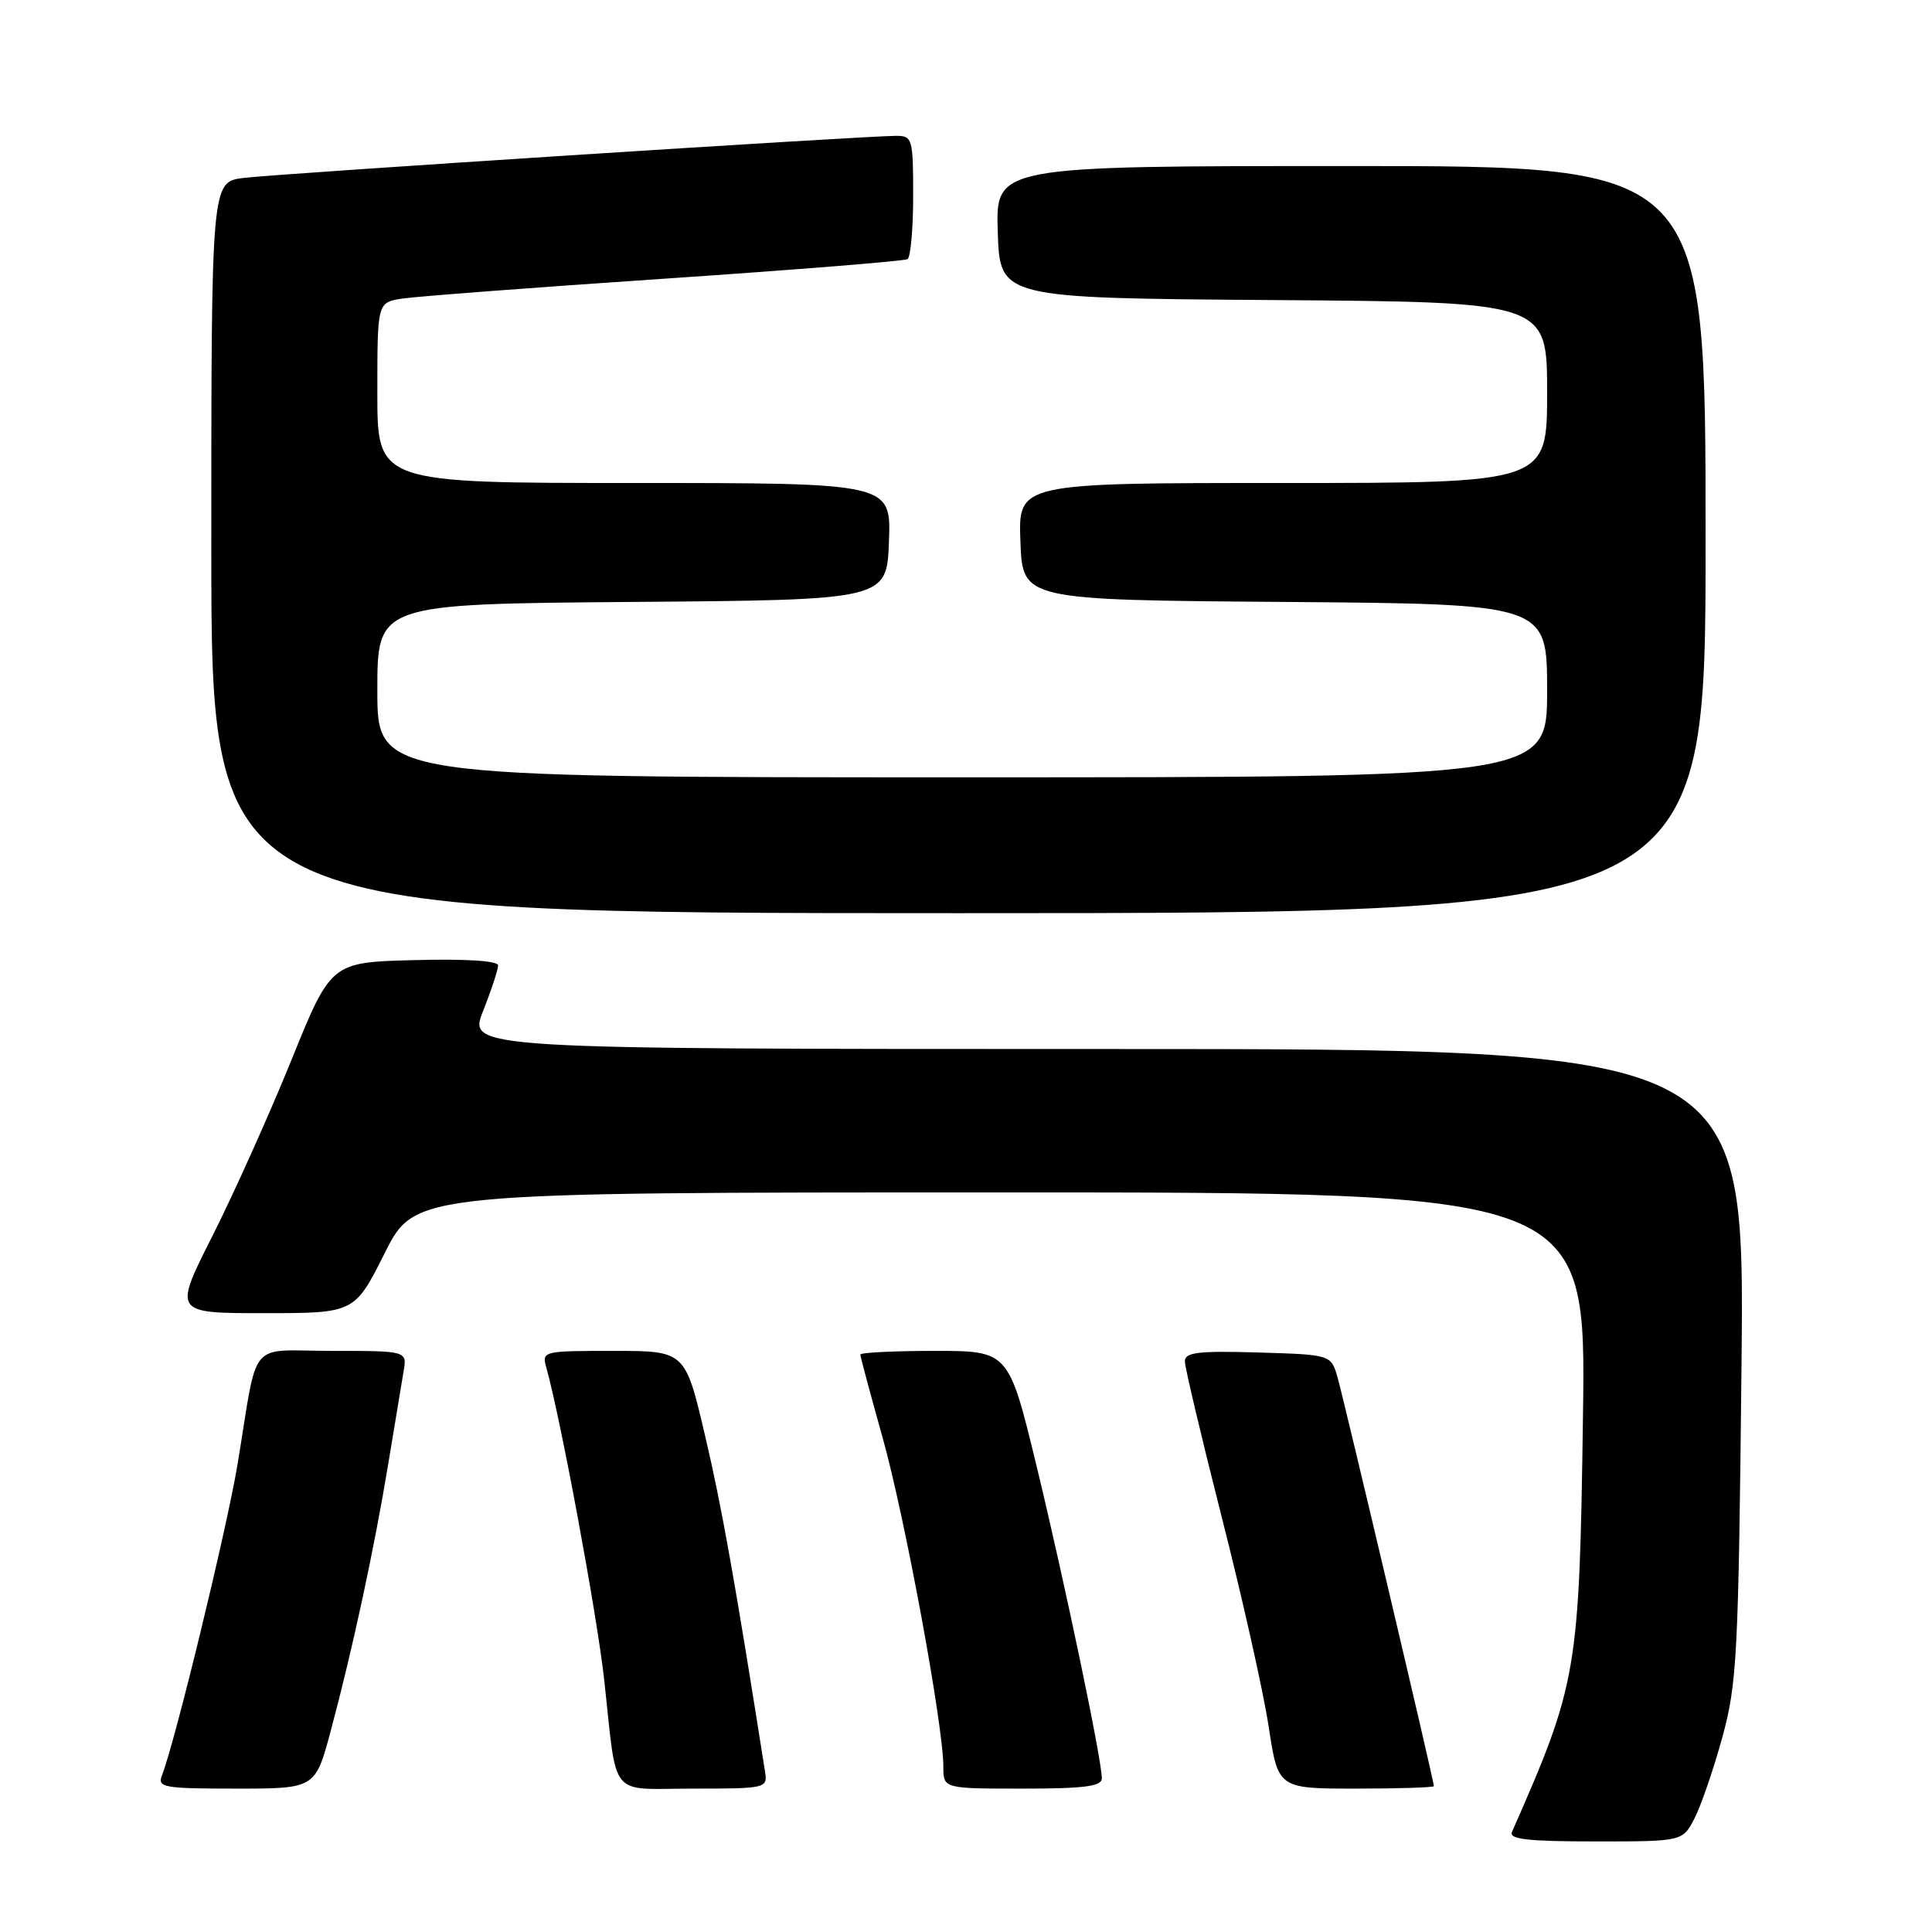 <?xml version="1.0" encoding="UTF-8" standalone="no"?>
<!DOCTYPE svg PUBLIC "-//W3C//DTD SVG 1.1//EN" "http://www.w3.org/Graphics/SVG/1.1/DTD/svg11.dtd" >
<svg xmlns="http://www.w3.org/2000/svg" xmlns:xlink="http://www.w3.org/1999/xlink" version="1.1" viewBox="0 0 256 256">
 <g >
 <path fill="currentColor"
d=" M 224.53 240.94 C 225.40 239.26 227.06 234.42 228.22 230.19 C 230.17 223.08 230.36 219.34 230.76 180.75 C 231.18 139.00 231.18 139.00 146.61 139.00 C 62.03 139.00 62.03 139.00 64.01 133.96 C 65.11 131.19 66.00 128.48 66.00 127.93 C 66.00 127.31 61.80 127.04 54.93 127.22 C 43.86 127.50 43.86 127.50 38.60 140.50 C 35.70 147.65 31.00 158.11 28.16 163.75 C 22.98 174.00 22.98 174.00 34.98 174.00 C 46.98 174.00 46.98 174.00 51.00 166.00 C 55.02 158.00 55.02 158.00 132.60 158.00 C 210.18 158.00 210.18 158.00 209.75 187.75 C 209.27 221.59 209.02 223.04 200.34 242.75 C 199.91 243.71 202.48 244.00 211.37 244.00 C 222.95 244.00 222.95 244.00 224.53 240.94 Z  M 43.85 229.25 C 46.75 218.42 49.60 205.16 51.44 194.00 C 52.30 188.78 53.21 183.26 53.47 181.75 C 53.95 179.00 53.95 179.00 44.05 179.00 C 32.66 179.00 34.28 177.07 31.48 194.00 C 30.08 202.47 23.22 230.73 21.46 235.25 C 20.84 236.85 21.69 237.00 31.28 237.00 C 41.78 237.00 41.78 237.00 43.85 229.25 Z  M 101.37 234.75 C 97.40 209.55 95.63 199.59 93.43 190.25 C 90.79 179.00 90.79 179.00 81.28 179.00 C 71.89 179.00 71.78 179.03 72.40 181.25 C 74.31 188.08 79.09 213.88 80.05 222.50 C 81.83 238.63 80.50 237.00 91.88 237.00 C 101.53 237.00 101.72 236.95 101.37 234.75 Z  M 146.00 235.64 C 146.00 233.18 141.11 209.80 137.35 194.25 C 133.65 179.00 133.65 179.00 123.83 179.00 C 118.42 179.00 114.00 179.22 114.00 179.49 C 114.00 179.76 115.33 184.71 116.95 190.49 C 119.90 201.00 125.00 228.62 125.00 234.10 C 125.00 237.00 125.00 237.00 135.50 237.00 C 143.70 237.00 146.00 236.70 146.00 235.64 Z  M 190.00 236.67 C 190.00 236.00 178.07 185.42 177.23 182.50 C 176.36 179.50 176.36 179.50 166.68 179.21 C 158.76 178.98 157.00 179.19 157.00 180.38 C 157.00 181.18 159.22 190.53 161.92 201.16 C 164.63 211.80 167.41 224.21 168.10 228.75 C 169.35 237.00 169.35 237.00 179.67 237.00 C 185.35 237.00 190.00 236.85 190.00 236.67 Z  M 226.00 71.50 C 226.00 22.00 226.00 22.00 178.96 22.00 C 131.92 22.00 131.92 22.00 132.21 30.75 C 132.50 39.50 132.50 39.50 168.75 39.76 C 205.00 40.02 205.00 40.02 205.00 52.01 C 205.00 64.00 205.00 64.00 169.96 64.00 C 134.92 64.00 134.92 64.00 135.21 71.75 C 135.50 79.50 135.50 79.50 170.25 79.76 C 205.00 80.03 205.00 80.03 205.00 91.51 C 205.00 103.00 205.00 103.00 127.50 103.00 C 50.00 103.00 50.00 103.00 50.00 91.51 C 50.00 80.03 50.00 80.03 83.75 79.76 C 117.50 79.50 117.50 79.50 117.79 71.75 C 118.08 64.00 118.08 64.00 84.04 64.00 C 50.00 64.00 50.00 64.00 50.00 52.05 C 50.00 40.09 50.00 40.09 53.25 39.57 C 55.04 39.29 70.67 38.10 88.00 36.93 C 105.33 35.76 119.84 34.59 120.25 34.34 C 120.66 34.09 121.00 30.31 121.00 25.94 C 121.00 18.37 120.89 18.00 118.75 18.00 C 114.59 18.00 36.54 23.03 32.25 23.58 C 28.00 24.12 28.00 24.12 28.00 72.56 C 28.00 121.00 28.00 121.00 127.00 121.00 C 226.00 121.00 226.00 121.00 226.00 71.50 Z "/>
</g>
</svg>